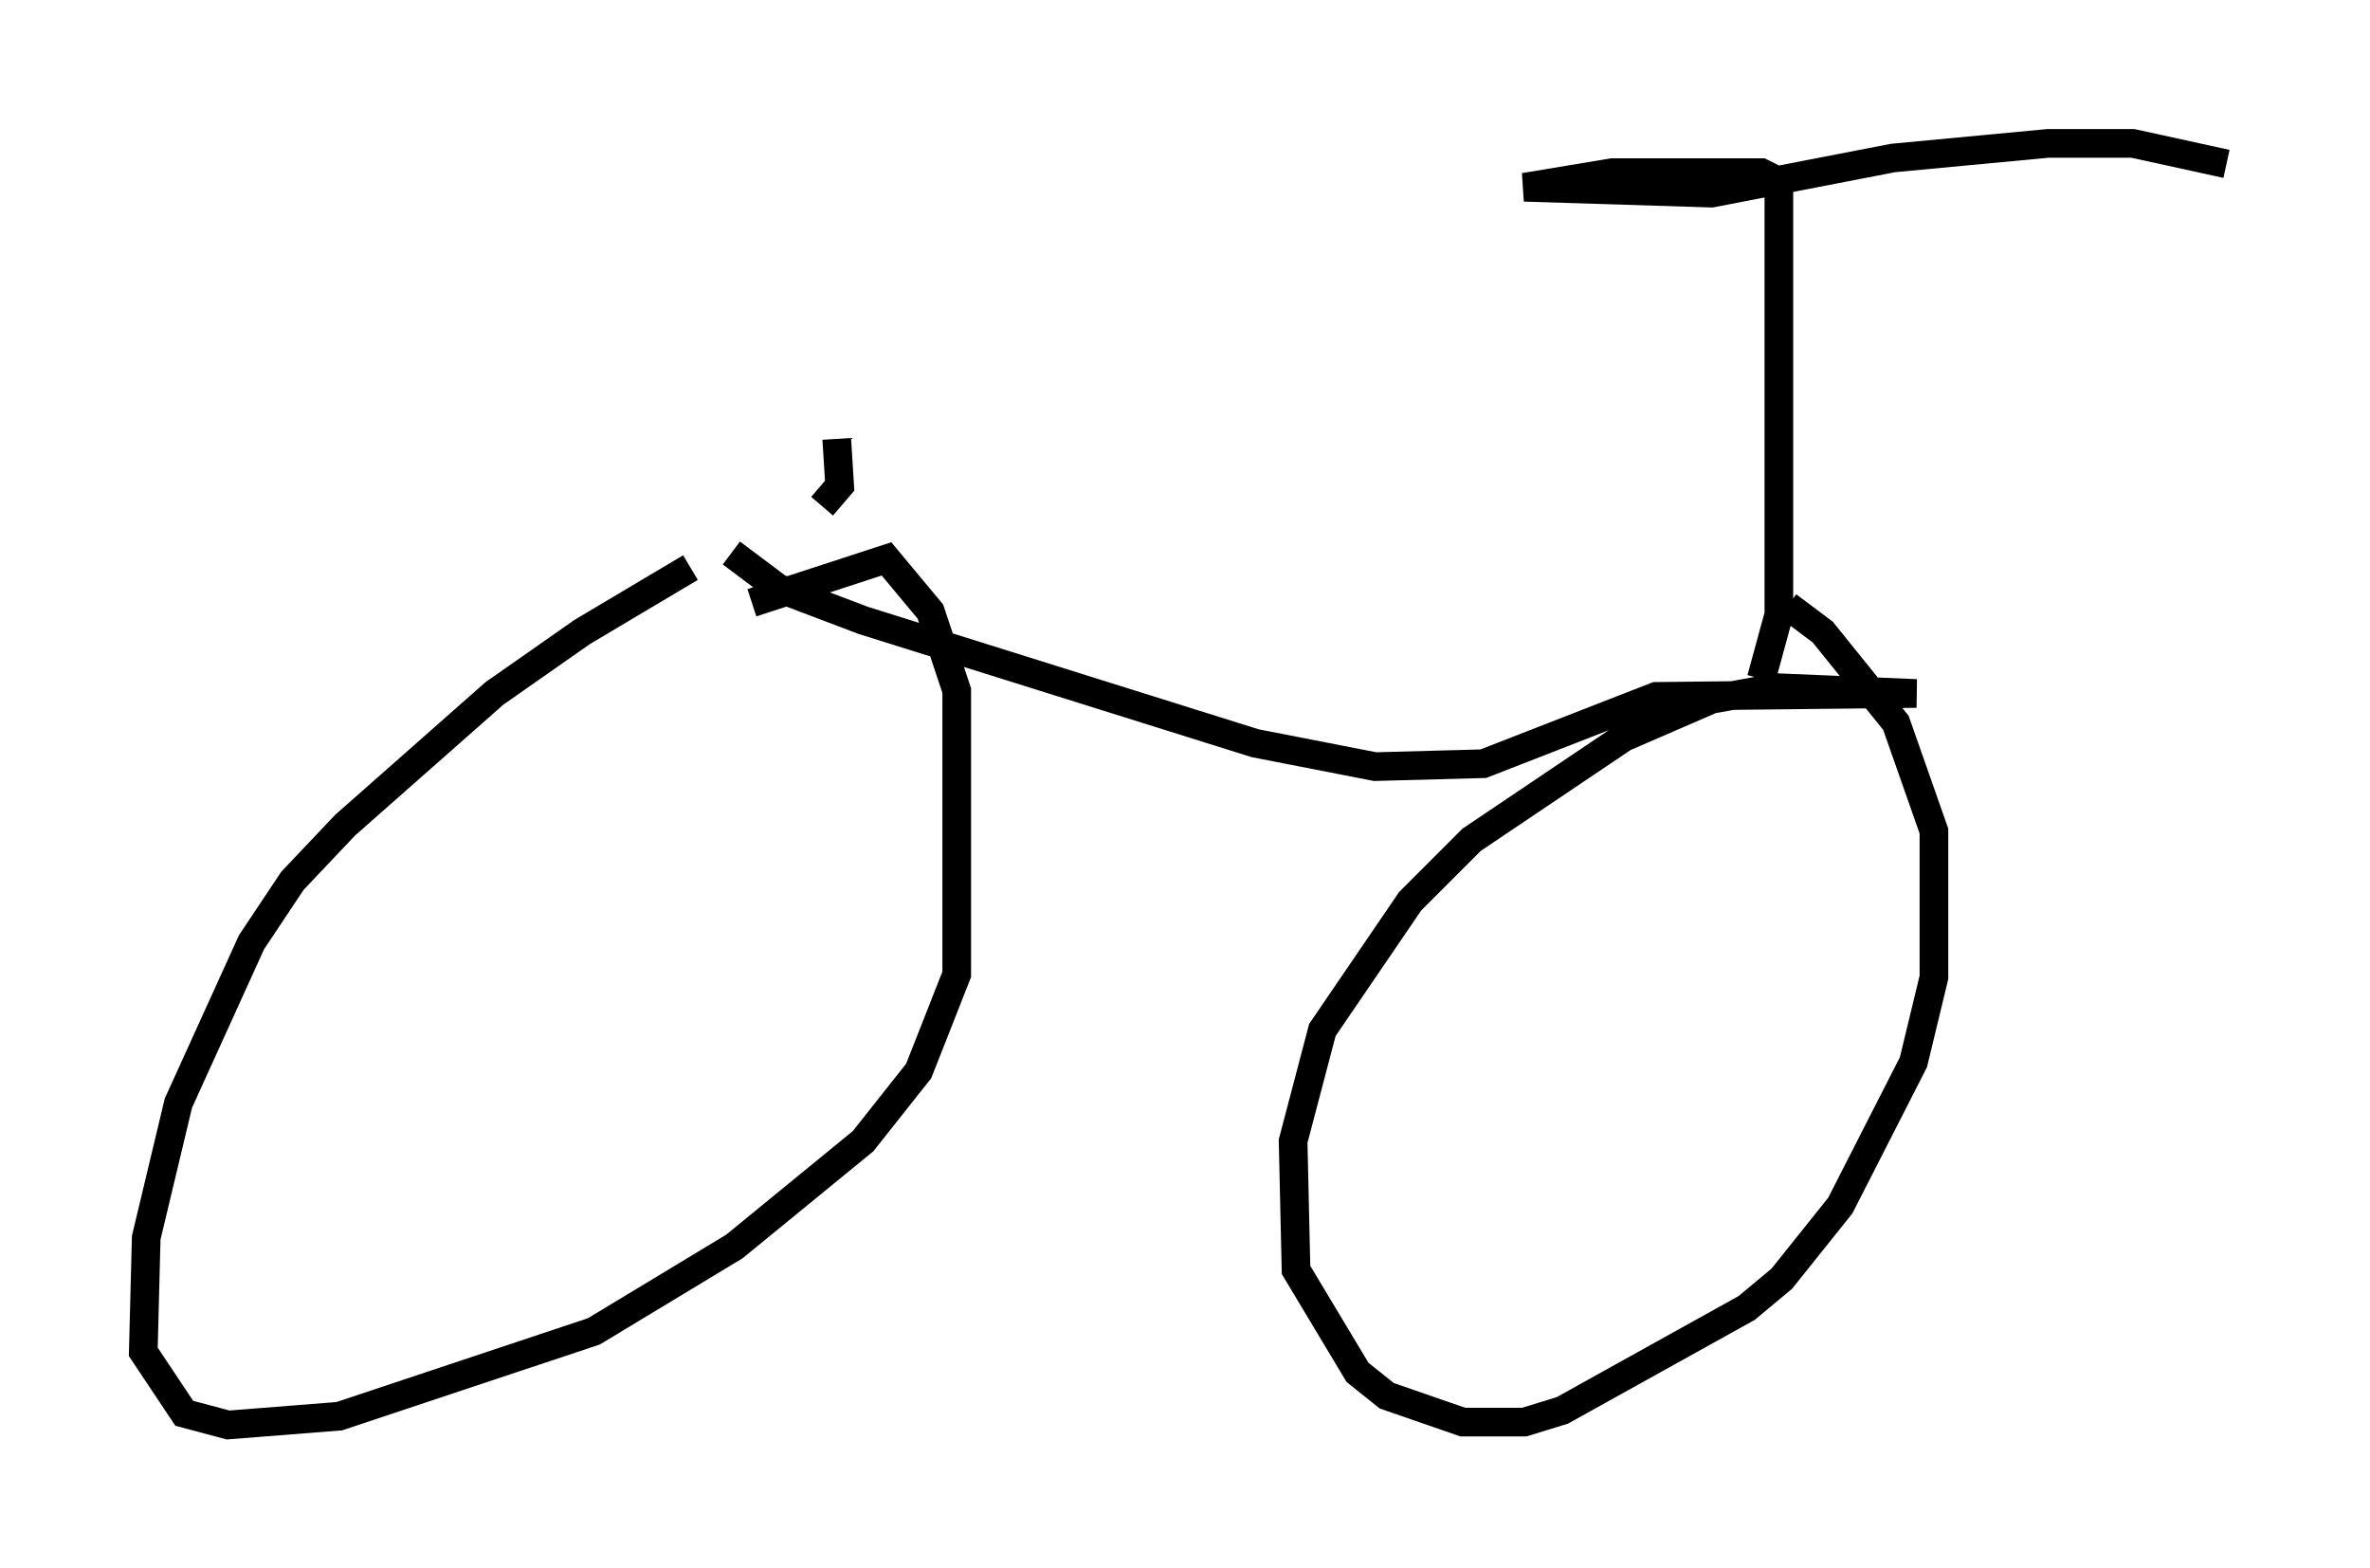 <?xml version="1.0" encoding="utf-8" ?>
<svg baseProfile="full" height="54.713" version="1.1" width="82.684" xmlns="http://www.w3.org/2000/svg" xmlns:ev="http://www.w3.org/2001/xml-events" xmlns:xlink="http://www.w3.org/1999/xlink"><defs /><rect fill="white" height="54.713" width="82.684" x="0" y="0" /><path d="M27.152, 18.781 m-3.063, 1.021 l-3.777, 2.246 -3.063, 2.144 l-5.206, 4.594 -1.838, 1.94 l-1.429, 2.144 -2.552, 5.615 l-1.123, 4.696 -0.102, 3.981 l1.429, 2.144 1.531, 0.408 l3.879, -0.306 8.881, -2.96 l4.9, -2.96 4.492, -3.675 l1.94, -2.45 1.327, -3.369 l0.0, -9.902 -0.919, -2.756 l-1.531, -1.838 -4.696, 1.531 m2.96, -5.717 l0.102, 1.633 -0.613, 0.715 m-3.165, 1.633 l1.633, 1.225 2.96, 1.123 l13.679, 4.288 4.185, 0.817 l3.777, -0.102 6.023, -2.348 l9.086, -0.102 -4.9, -0.204 l-2.246, 0.408 -3.063, 1.327 l-5.308, 3.573 -2.144, 2.144 l-3.063, 4.492 -1.021, 3.879 l0.102, 4.492 2.144, 3.573 l1.021, 0.817 2.654, 0.919 l2.144, 0.0 1.327, -0.408 l6.431, -3.573 1.225, -1.021 l2.042, -2.552 2.552, -5.002 l0.715, -2.96 0.0, -5.104 l-1.327, -3.777 -2.552, -3.165 l-1.225, -0.919 m-0.919, 2.552 l0.613, -2.246 0.0, -15.109 l-0.613, -0.306 -5.206, 0.0 l-3.063, 0.51 6.533, 0.204 l6.329, -1.225 5.41, -0.51 l2.96, 0.0 3.267, 0.715 " fill="none" stroke="black" stroke-width="1" /></svg>